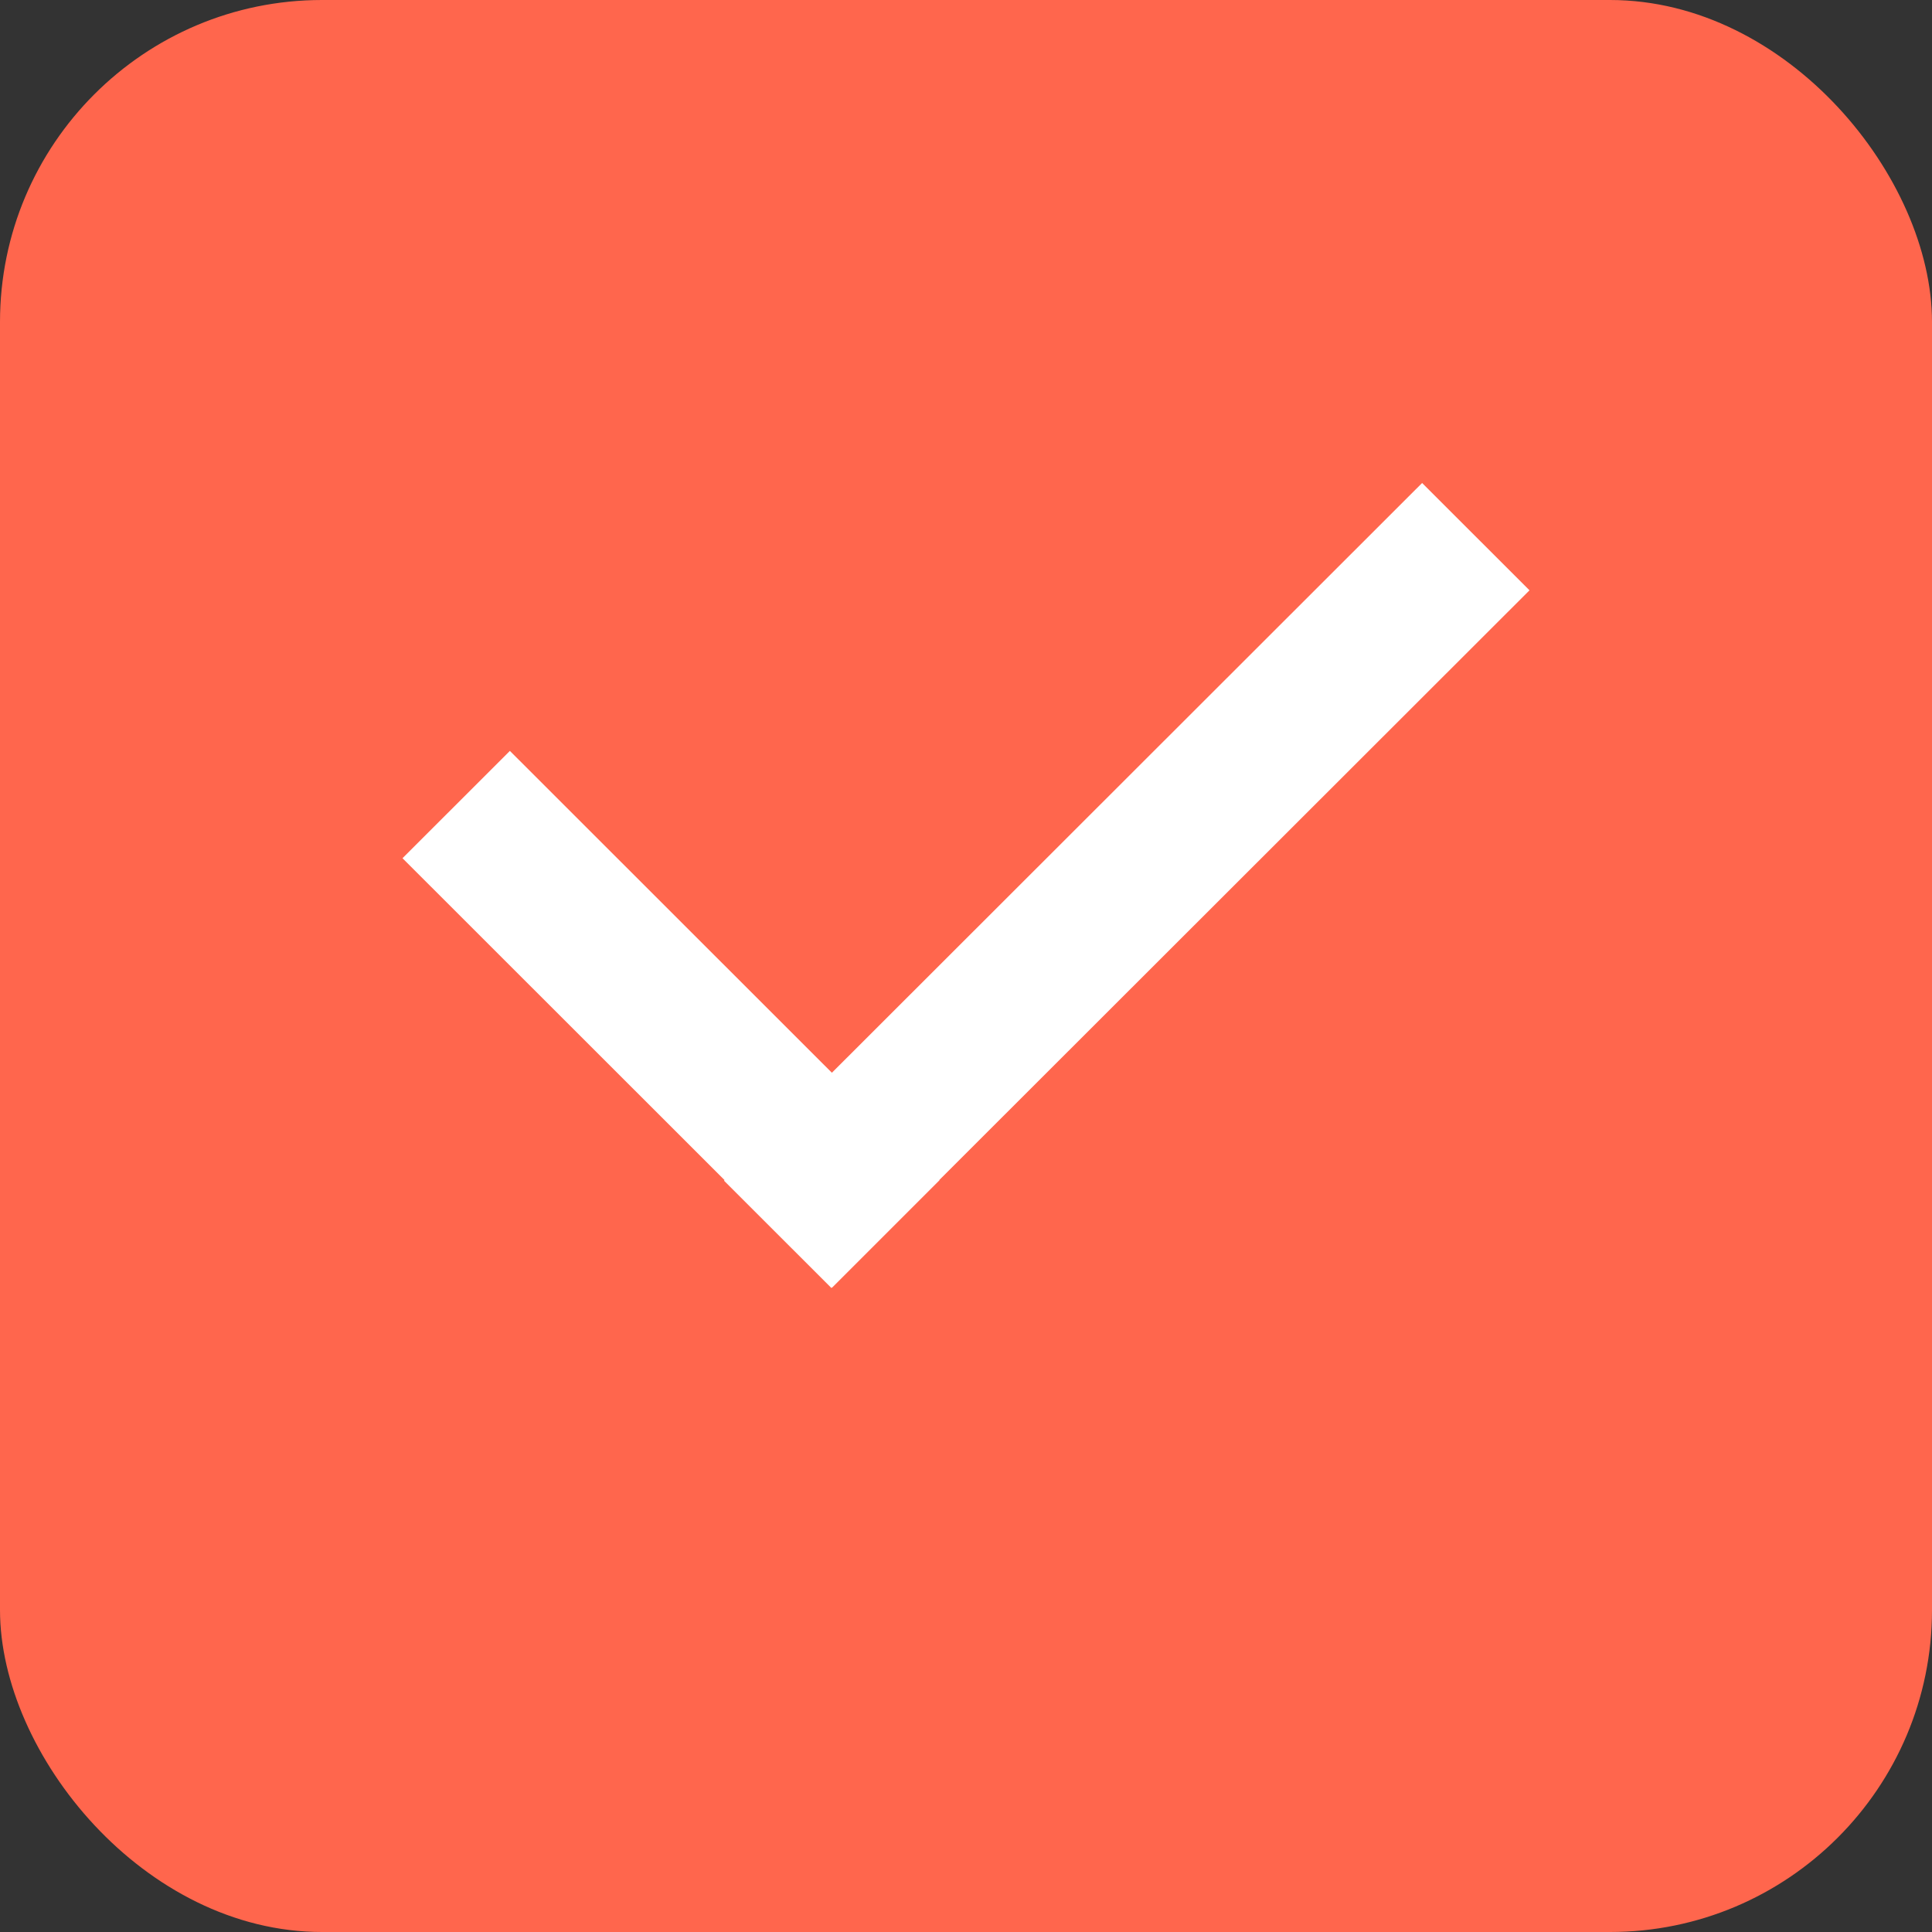 <svg xmlns="http://www.w3.org/2000/svg" width="24" height="24" viewBox="0 0 24 24">
    <rect x="0" y="0" width="24" height="24" fill="#333333" stroke="none"/>
    <g fill="none" fill-rule="evenodd">
        <g>
            <g>
                <g>
                    <g transform="translate(-864 -422) translate(450 240) translate(30 180) translate(384 2)">
                        <rect width="24" height="24" fill="#FF664D" rx="4"/>
                        <path fill="#FFF" d="M17.666 6L19 7.333l-7.332 7.326.003.002-1.334 1.334-.002-.002-.007.007-1.334-1.333.006-.008-4-3.998 1.334-1.333 4 3.998L17.666 6z"/>
                    </g>
                </g>
            </g>
        </g>
    </g>
</svg>
